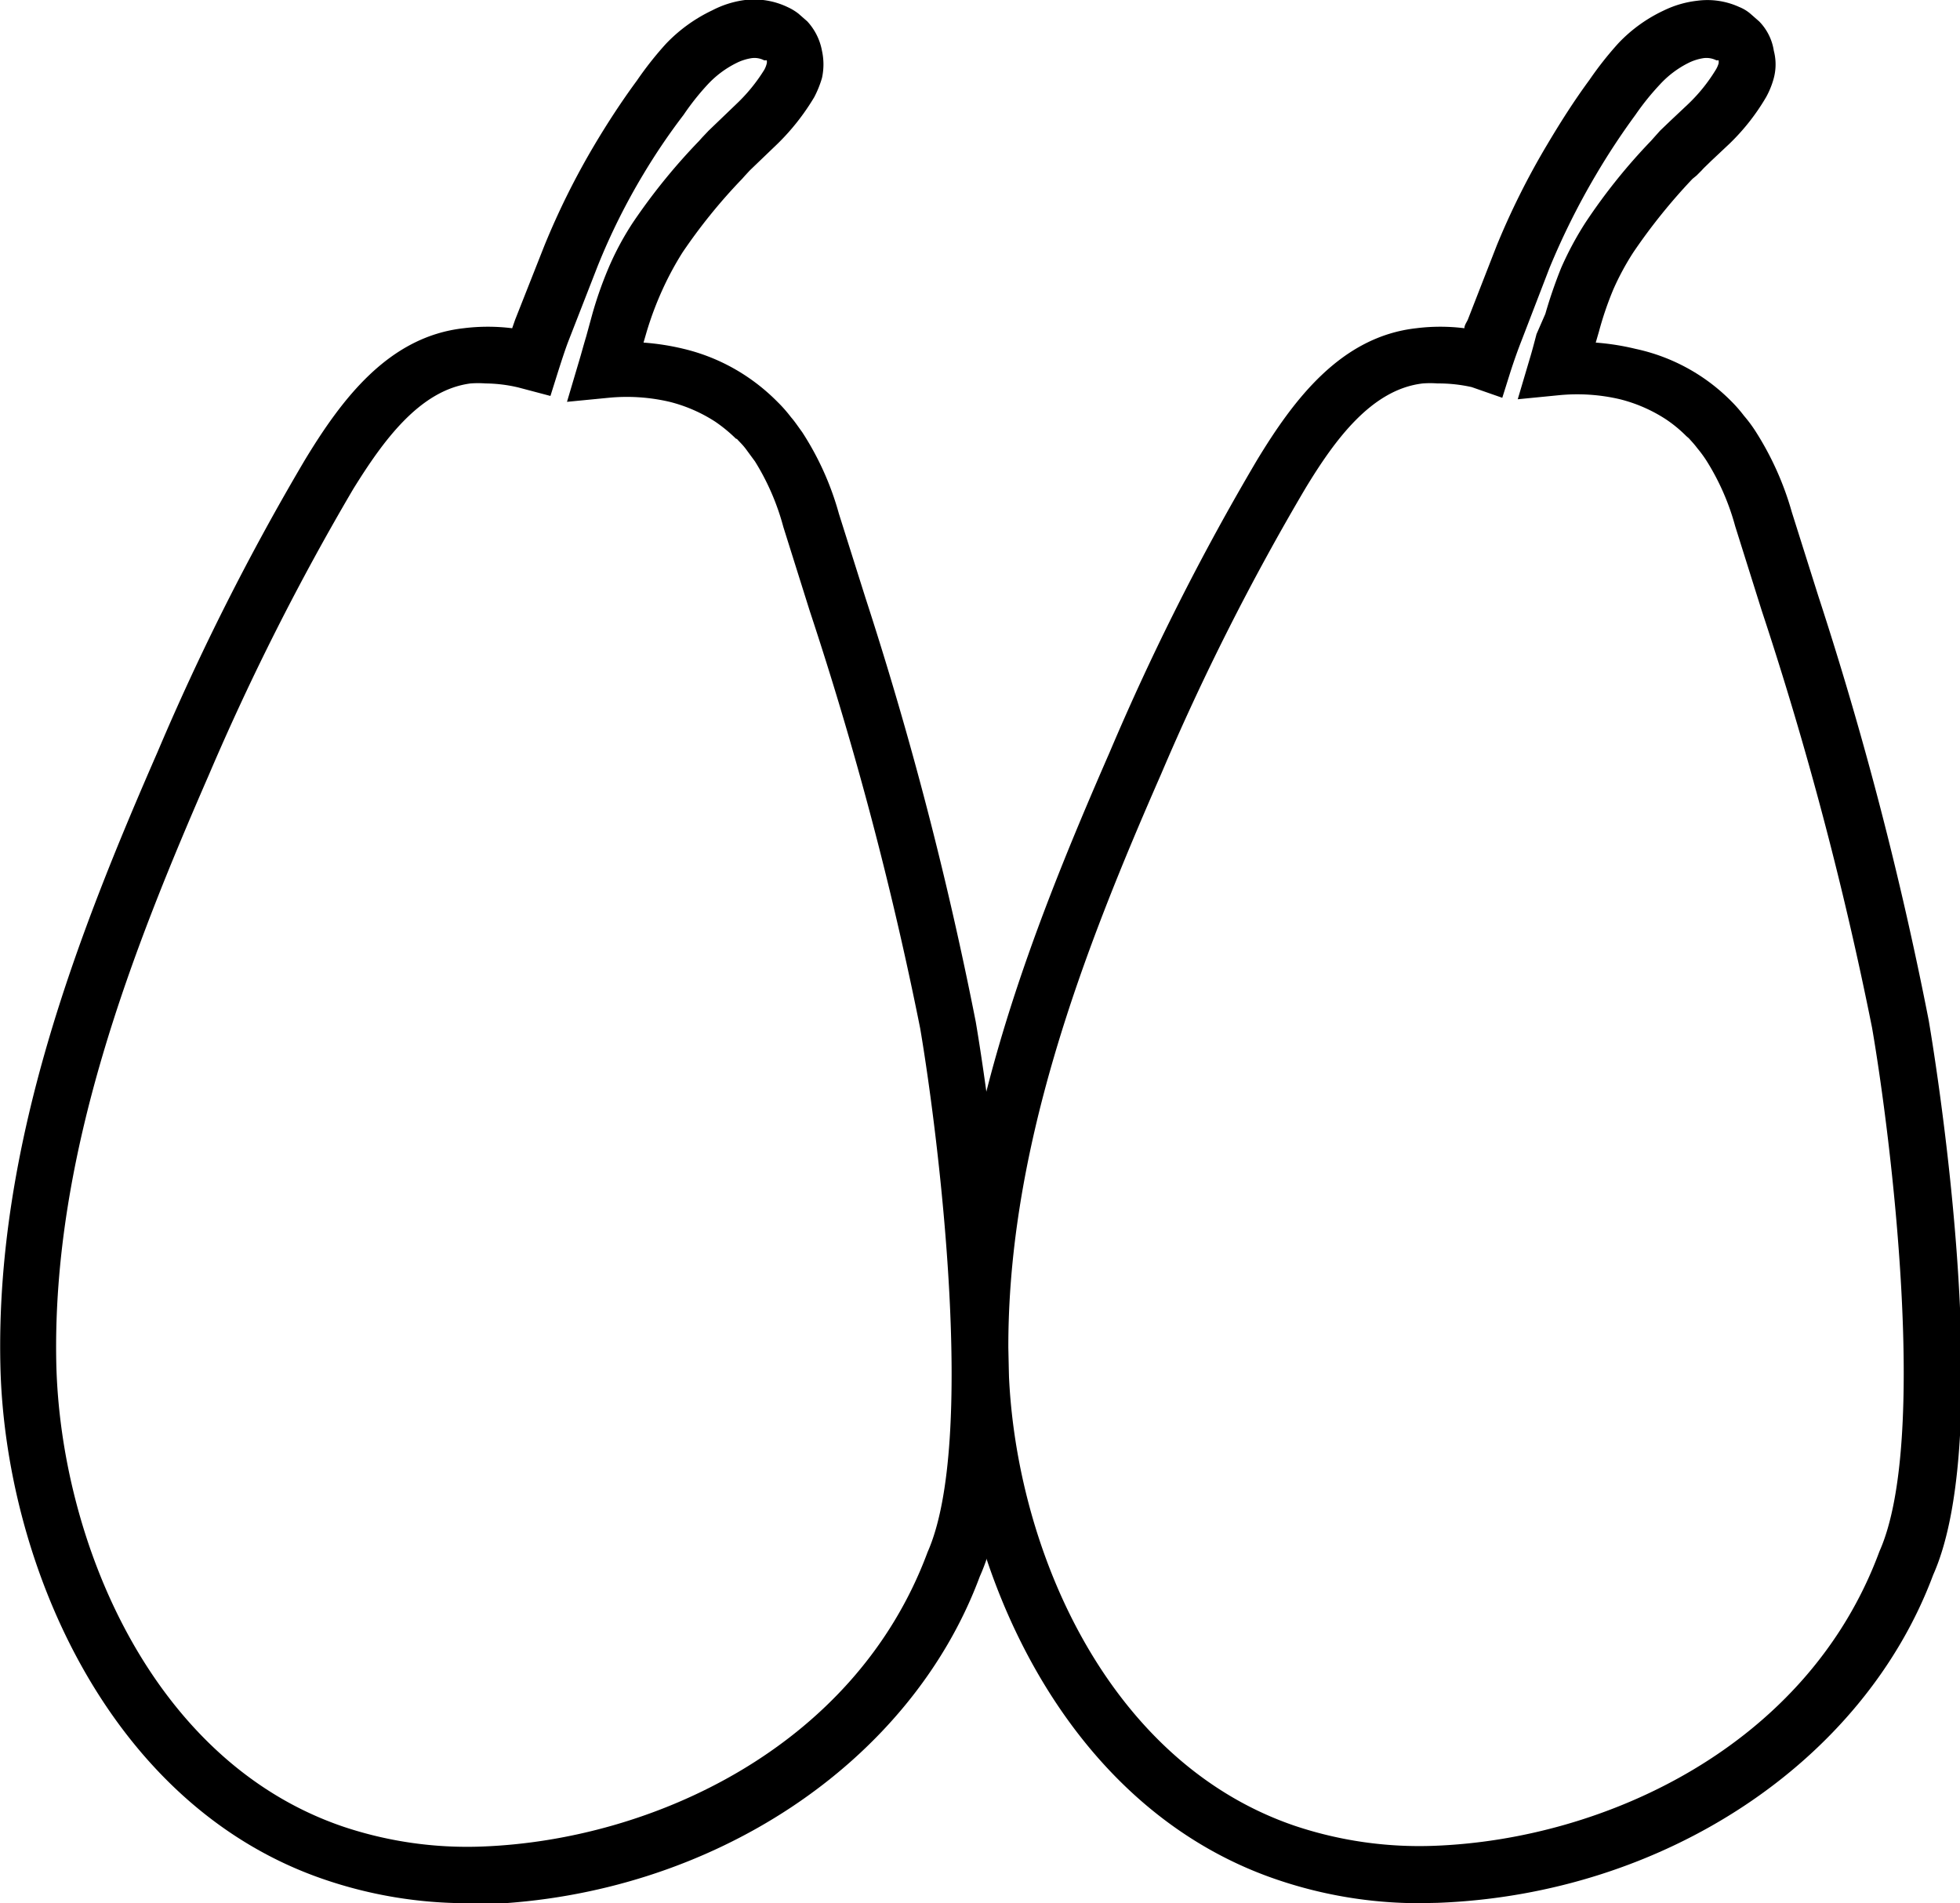 <svg xmlns="http://www.w3.org/2000/svg" viewBox="0 0 53.27 51.72"><g id="Layer_2" data-name="Layer 2"><g id="Layer_1-2" data-name="Layer 1"><path d="M12.7,51.72a12,12,0,0,1-3.87-.64c-5.9-2-8.71-8.66-8.82-14-.13-6,2.13-11.74,4.27-16.64a66.88,66.88,0,0,1,4-7.93c1-1.65,2.27-3.36,4.32-3.59a5.32,5.32,0,0,1,1.32,0L14,8.69l.79-2a20.52,20.52,0,0,1,1.36-2.74c.35-.59.74-1.19,1.16-1.76a9.36,9.36,0,0,1,.79-1A4.25,4.25,0,0,1,19.36.28,2.66,2.66,0,0,1,20.25,0,2.11,2.11,0,0,1,21.4.19a1.49,1.49,0,0,1,.3.18l.24.21a1.6,1.6,0,0,1,.4.8,1.72,1.72,0,0,1,0,.74,2.83,2.83,0,0,1-.21.52,6.24,6.24,0,0,1-1,1.27l-.49.47-.26.25-.13.14-.08.09a15,15,0,0,0-1.62,2,8.45,8.45,0,0,0-.54,1A9,9,0,0,0,17.58,9l-.09.31a6.68,6.68,0,0,1,1.09.17,5.28,5.28,0,0,1,1.7.74,5.39,5.39,0,0,1,.82.67l.08.08a3.87,3.87,0,0,1,.32.37c.09.1.19.25.3.4a7.93,7.93,0,0,1,1,2.22l.72,2.28a99.4,99.4,0,0,1,3,11.53c.08.47,1.89,11.1.11,15.07-1.89,5.09-7.31,8.68-13.46,8.91Zm.5-41.3a2.82,2.82,0,0,0-.41,0C11.4,10.6,10.4,12,9.6,13.29a68,68,0,0,0-3.92,7.76c-2.07,4.75-4.27,10.3-4.15,16,.11,4.82,2.59,10.82,7.8,12.59a10.6,10.6,0,0,0,3.77.54c4.61-.17,10.14-2.69,12.11-8,1.33-3,.3-11.28-.2-14.23a96.18,96.18,0,0,0-3-11.34l-.72-2.29a6.58,6.58,0,0,0-.77-1.78l-.25-.34c-.09-.12-.17-.19-.24-.27L20,11.92a4.08,4.08,0,0,0-.56-.46,4.12,4.12,0,0,0-1.24-.54,5.11,5.11,0,0,0-1.66-.11l-1.13.11.32-1.08c.07-.23.13-.46.2-.69l.17-.62a10.55,10.55,0,0,1,.44-1.25,7.85,7.85,0,0,1,.66-1.23A16.42,16.42,0,0,1,19,3.83l.08-.09.18-.19.25-.24.5-.48a4.63,4.63,0,0,0,.76-.93.67.67,0,0,0,.07-.18.24.24,0,0,0,0-.08l-.07,0a.57.57,0,0,0-.34-.06,1.39,1.39,0,0,0-.41.13,2.71,2.71,0,0,0-.79.59,6.86,6.86,0,0,0-.65.82A17.16,17.16,0,0,0,17.5,4.71a17.53,17.53,0,0,0-1.26,2.53l-.78,2c-.09.23-.18.51-.28.82l-.22.7-.87-.23A4,4,0,0,0,13.2,10.42Z"/><path d="M38.57,51.72a12,12,0,0,1-3.86-.64c-5.9-2-8.72-8.66-8.83-14-.13-6,2.14-11.74,4.28-16.64a66.93,66.93,0,0,1,4-7.93c1-1.65,2.28-3.36,4.33-3.59a5.24,5.24,0,0,1,1.31,0c0-.09.07-.17.1-.25h0l.78-2a20.6,20.6,0,0,1,1.37-2.74c.35-.59.73-1.19,1.15-1.76a9.36,9.36,0,0,1,.79-1A4.08,4.08,0,0,1,45.23.28a2.79,2.79,0,0,1,.9-.26,2.08,2.08,0,0,1,1.14.17,1.09,1.09,0,0,1,.3.18l.24.21a1.45,1.45,0,0,1,.4.8,1.46,1.46,0,0,1,0,.74,2.27,2.27,0,0,1-.21.52,5.88,5.88,0,0,1-1,1.27l-.5.47c-.11.11-.19.18-.25.25l-.14.14L46,4.86a15.75,15.75,0,0,0-1.61,2,7.22,7.22,0,0,0-.54,1A9,9,0,0,0,43.46,9l-.09.31a6.73,6.73,0,0,1,1.08.17A5.18,5.18,0,0,1,47,10.85l.08.08a3.87,3.87,0,0,1,.32.37,3.77,3.77,0,0,1,.3.4,8.23,8.23,0,0,1,1,2.22l.72,2.28a97.51,97.51,0,0,1,3,11.53c.08.47,1.89,11.1.12,15.07-1.9,5.09-7.32,8.68-13.47,8.91Zm.5-41.3a2.68,2.68,0,0,0-.4,0c-1.39.16-2.39,1.53-3.19,2.85a66.38,66.38,0,0,0-3.92,7.76c-2.08,4.75-4.27,10.3-4.15,16,.1,4.82,2.58,10.82,7.79,12.59a10.66,10.66,0,0,0,3.78.54c4.61-.17,10.14-2.69,12.1-8,1.34-3,.31-11.28-.2-14.23a96.26,96.26,0,0,0-3-11.34l-.72-2.29a6.56,6.56,0,0,0-.78-1.78,3.34,3.34,0,0,0-.25-.34c-.09-.12-.16-.19-.23-.27l-.07-.06a3.56,3.56,0,0,0-.56-.46,4.12,4.12,0,0,0-1.24-.54,5.08,5.08,0,0,0-1.66-.11l-1.12.11.32-1.08c.07-.23.13-.46.19-.69L42,8.53a12.84,12.84,0,0,1,.43-1.25,8.79,8.79,0,0,1,.66-1.23,15.73,15.73,0,0,1,1.78-2.22l.08-.09.17-.19.25-.24.51-.48a4.57,4.57,0,0,0,.75-.93.71.71,0,0,0,.08-.18.45.45,0,0,0,0-.08l-.06,0a.6.6,0,0,0-.35-.06,1.39,1.39,0,0,0-.41.13,2.67,2.67,0,0,0-.78.59,7,7,0,0,0-.66.82,19.31,19.31,0,0,0-1.08,1.64,19.86,19.86,0,0,0-1.26,2.53l-.77,2c-.09.23-.19.51-.29.82l-.22.7L40,10.52A4.13,4.13,0,0,0,39.07,10.42Z"/></g></g></svg>